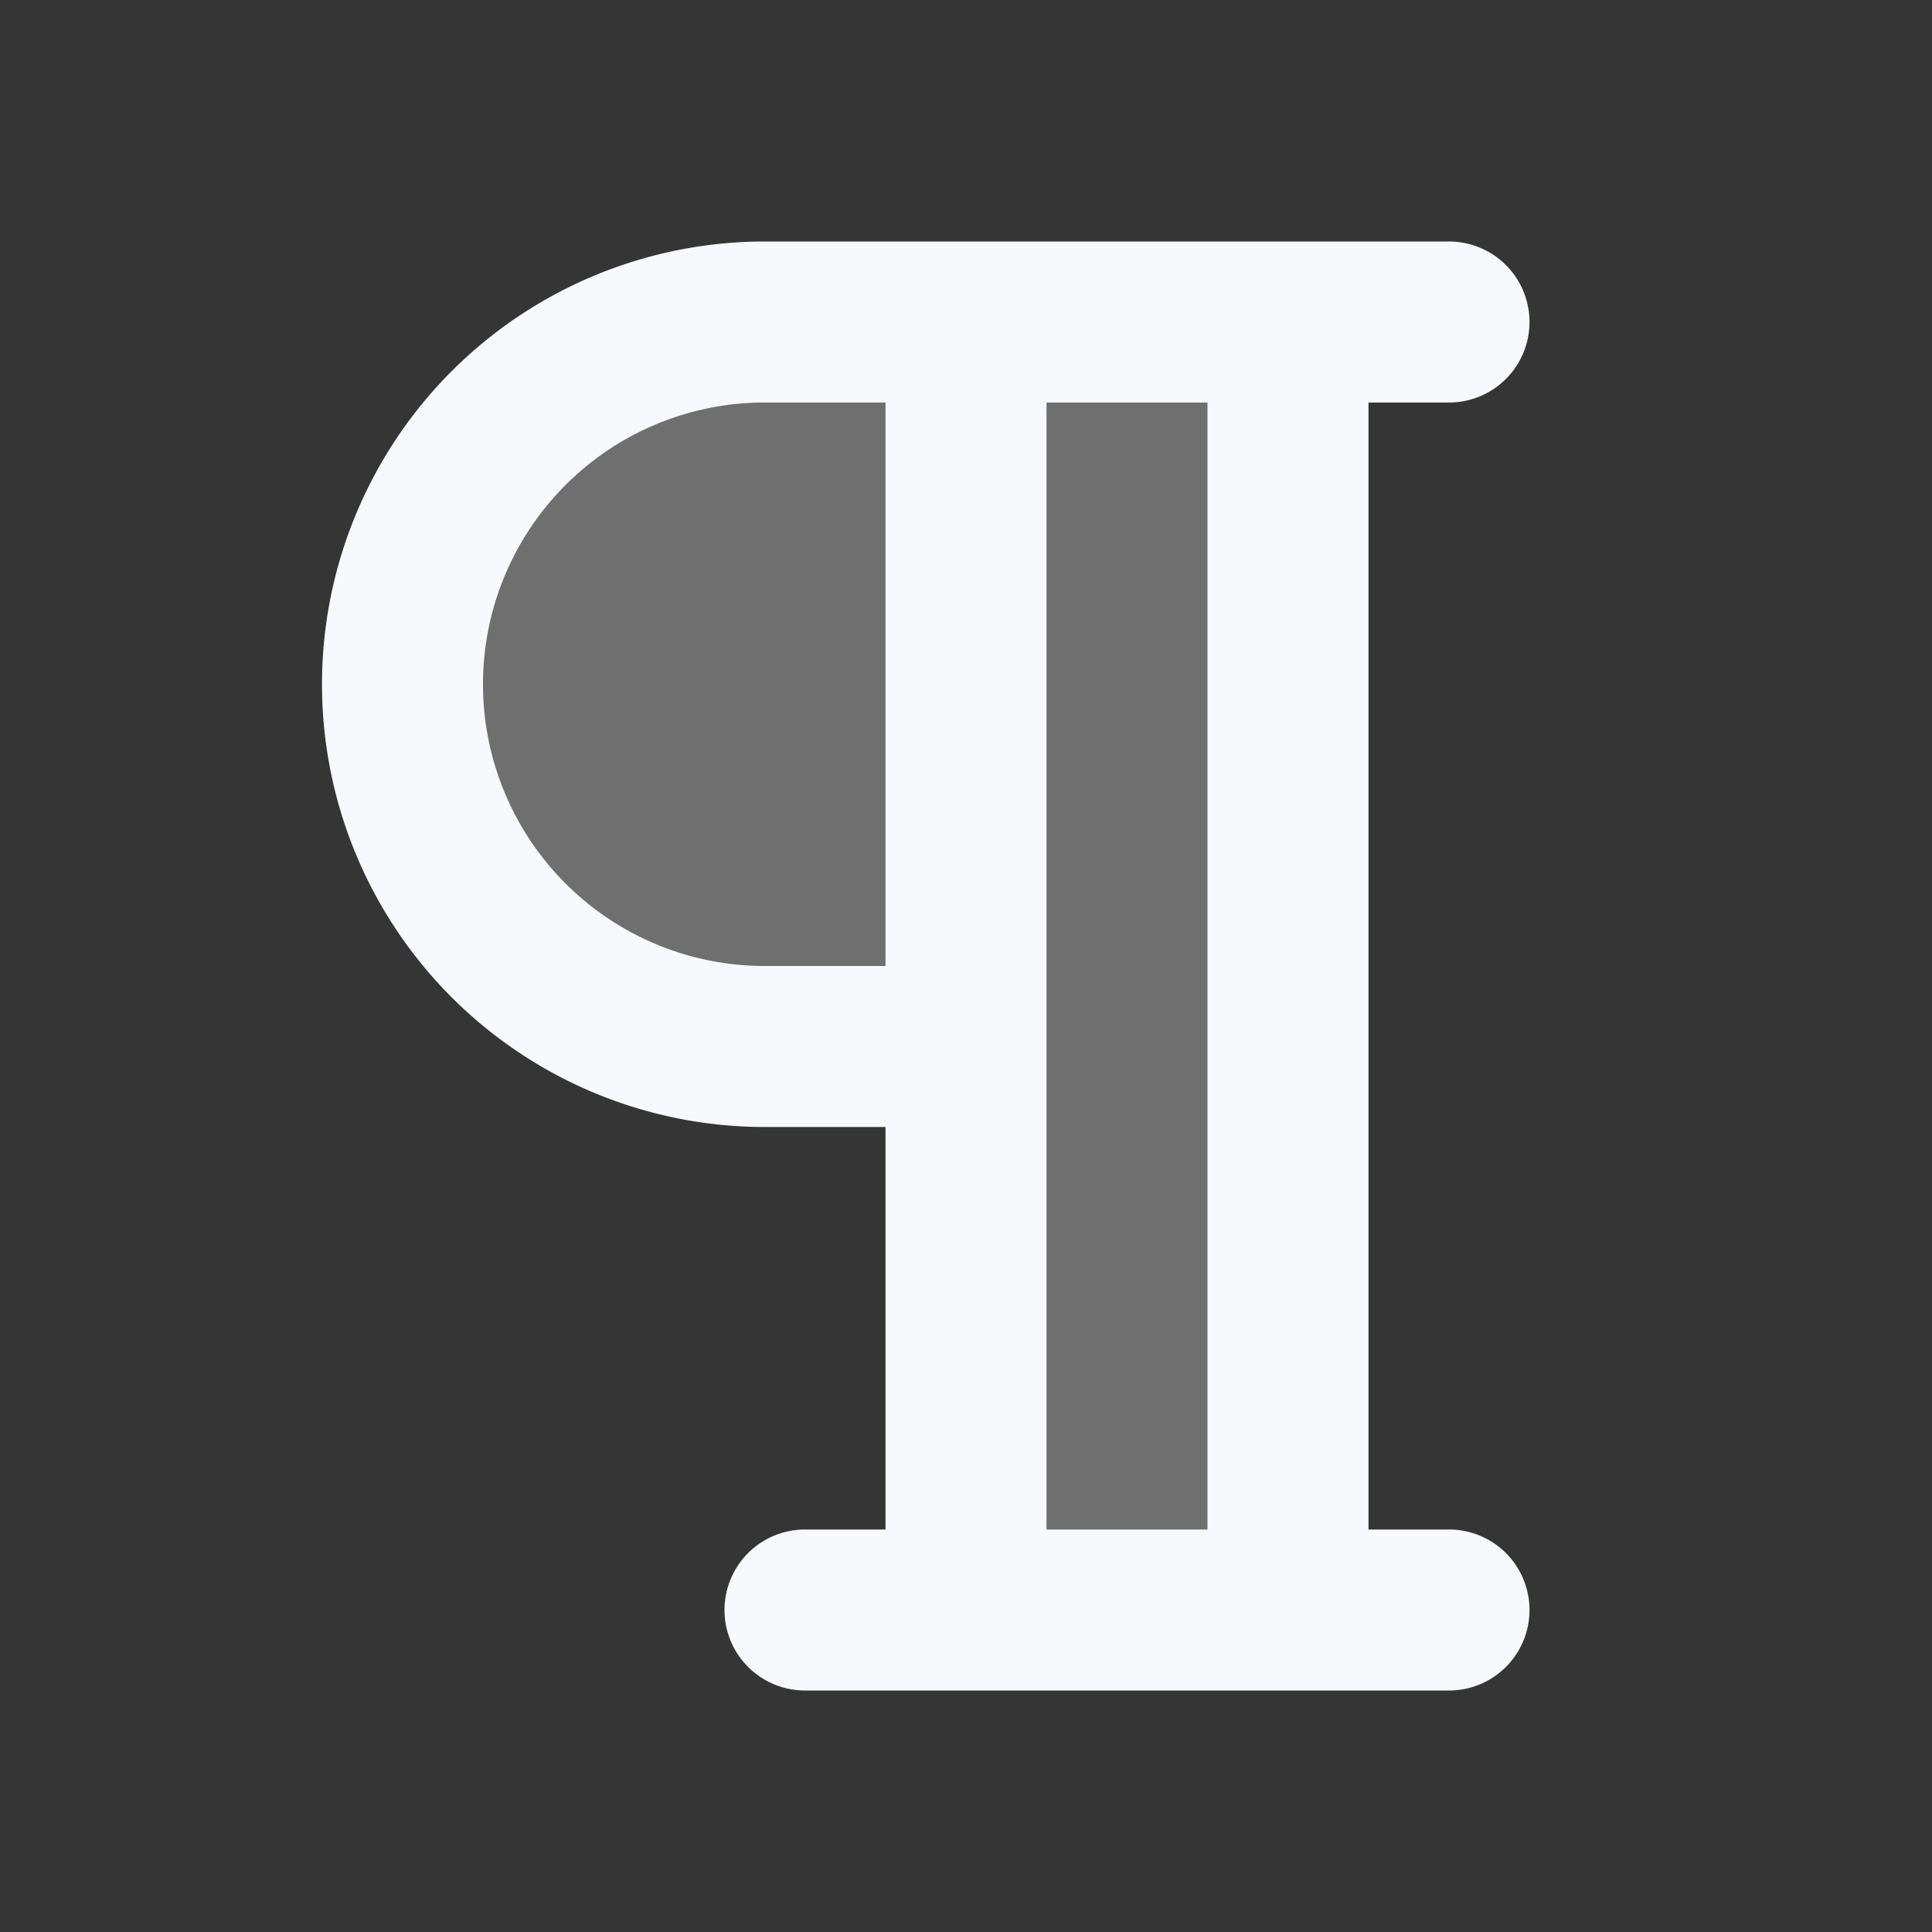 <svg xmlns="http://www.w3.org/2000/svg" width="24" height="24" fill="none"><rect width="100%" height="100%" fill="#333333" stroke="none"/><path fill="#fff" fill-opacity=".01" d="M24 0v24H0V0z"/><path fill="#F7F9FC" d="M12 4h4v16h-4v-7H9.5a4.5 4.5 0 1 1 0-9z" opacity=".3"/><path stroke="#F7F9FC" stroke-linecap="round" stroke-width="2" d="M18 4H9.5a4.5 4.5 0 0 0 0 9H12m-2 7h8M12 4v16m4-16v16"/></svg>